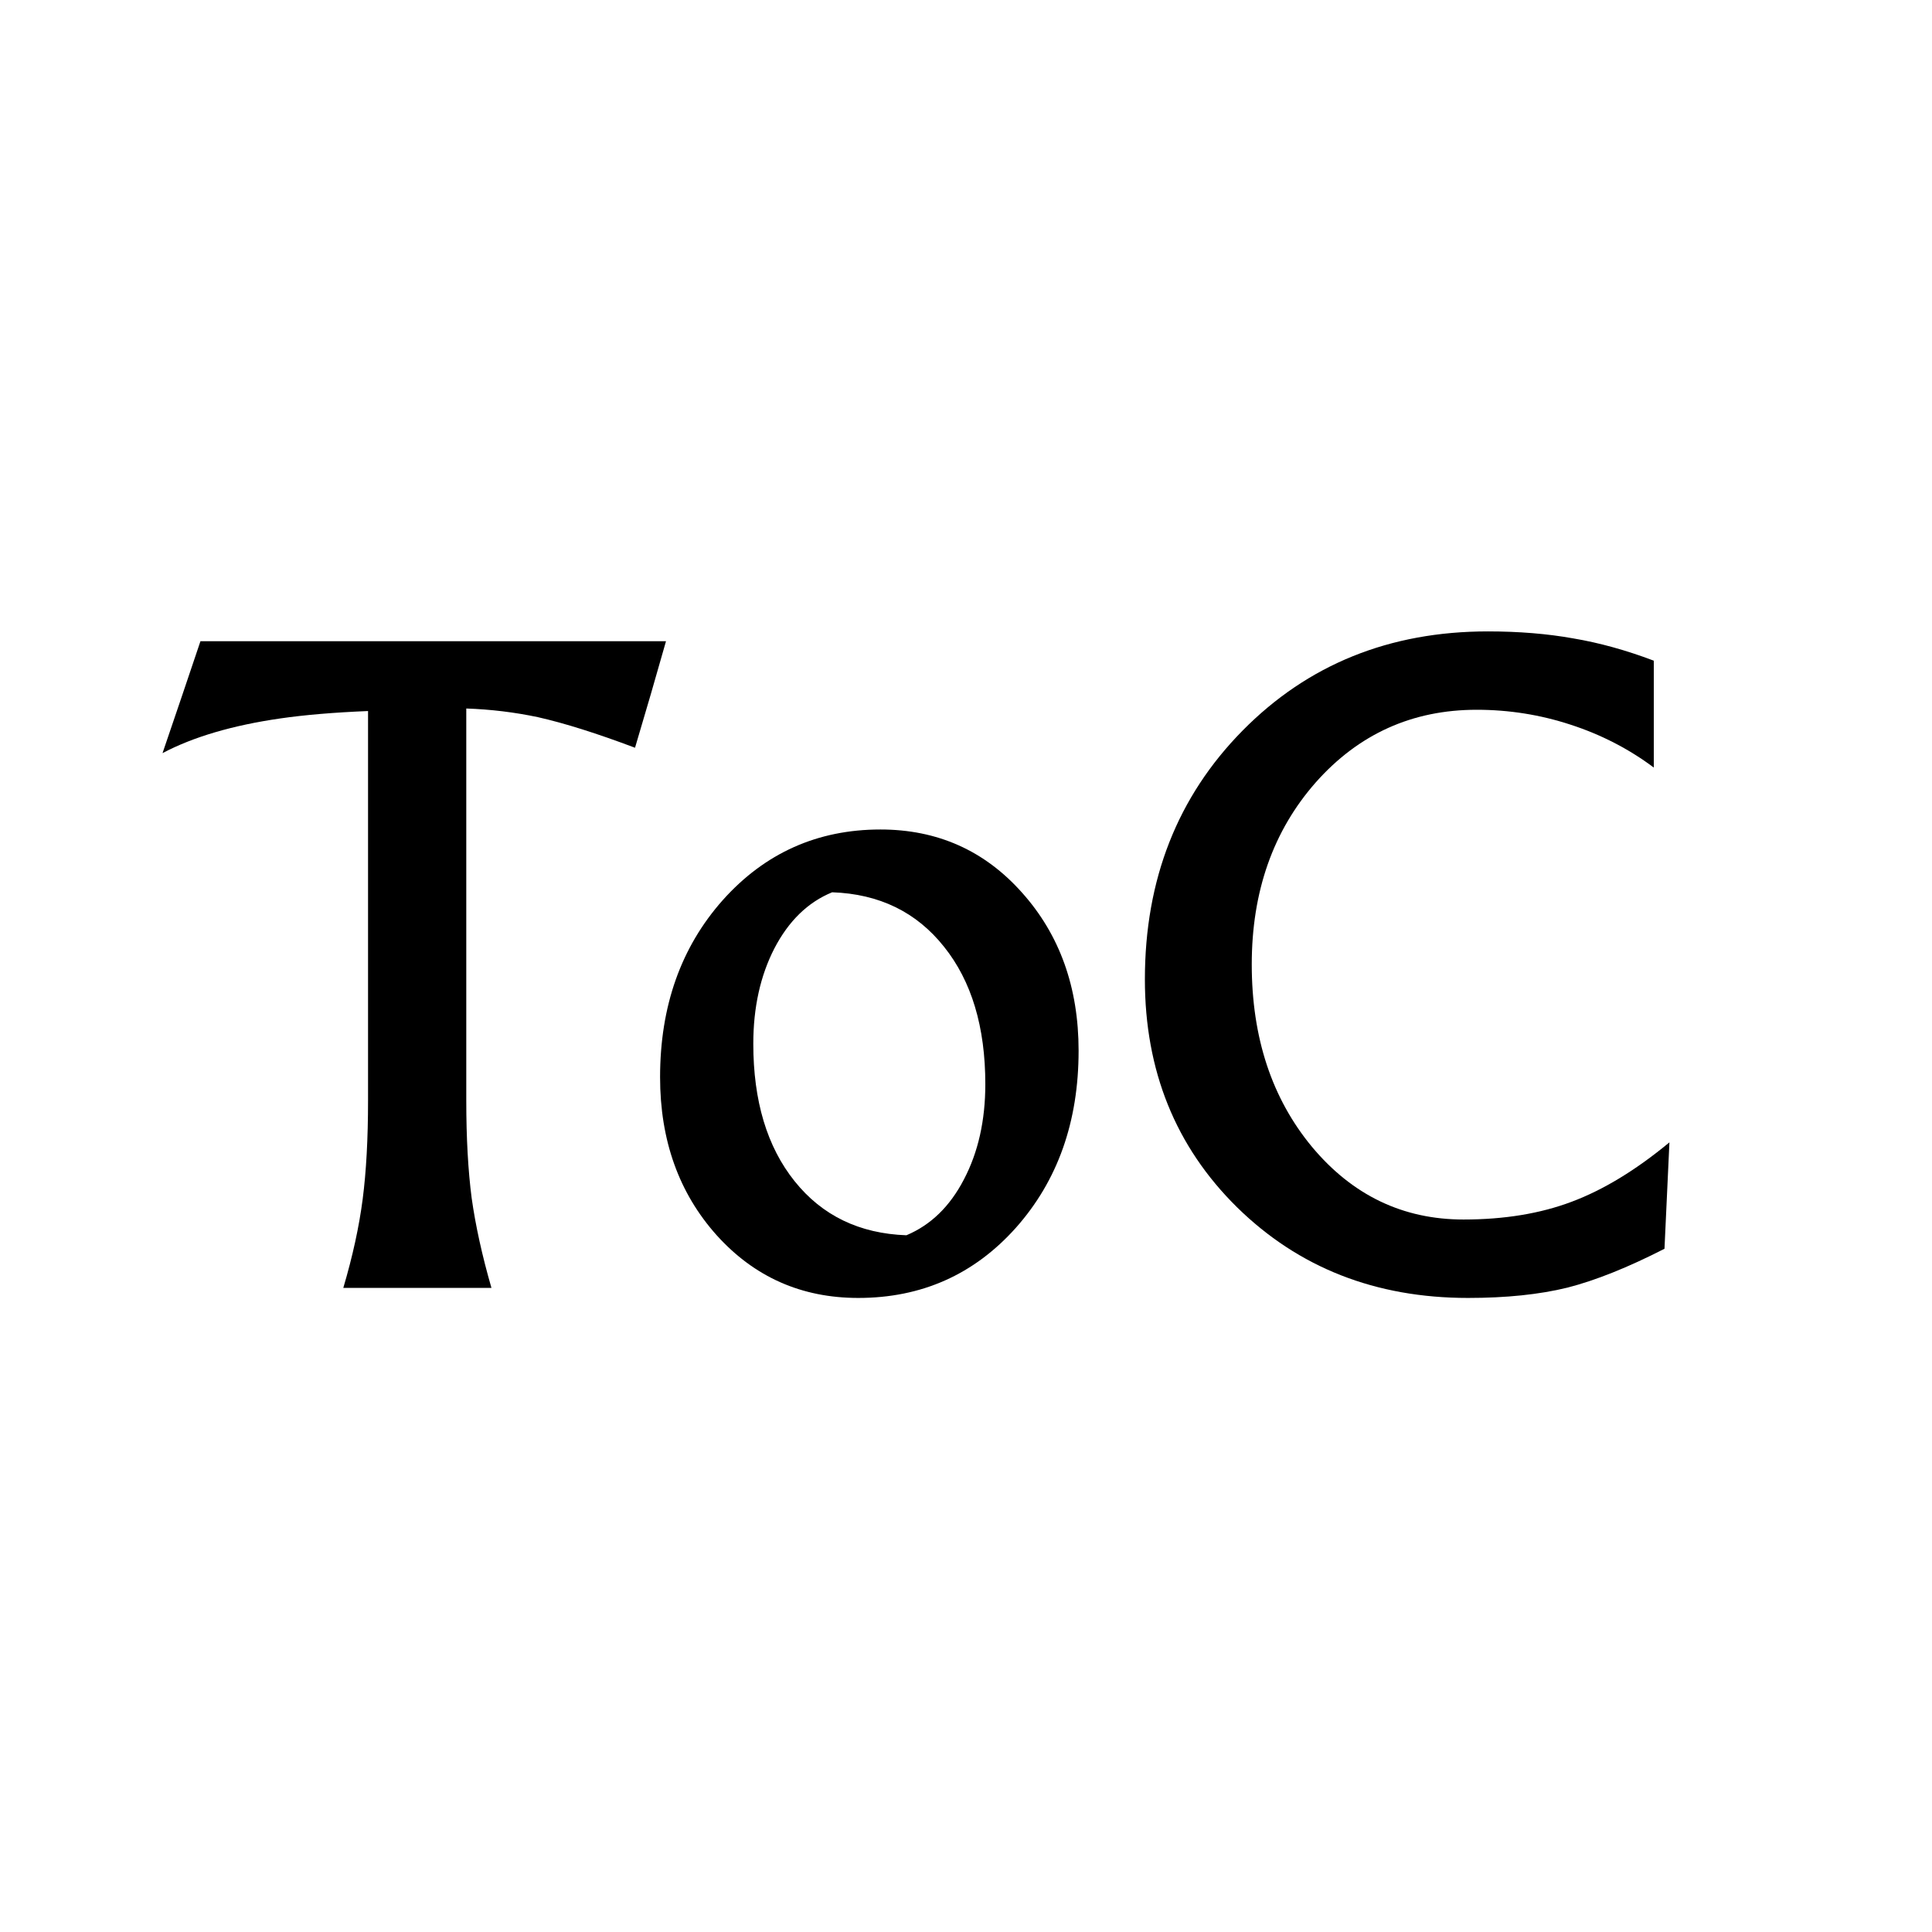 <?xml version="1.0" encoding="UTF-8" standalone="no"?>
<!-- Created with Inkscape (http://www.inkscape.org/) -->

<svg
   xmlns:dc="http://purl.org/dc/elements/1.1/"
   xmlns:cc="http://creativecommons.org/ns#"
   xmlns:rdf="http://www.w3.org/1999/02/22-rdf-syntax-ns#"
   xmlns:svg="http://www.w3.org/2000/svg"
   xmlns="http://www.w3.org/2000/svg"
   xmlns:sodipodi="http://sodipodi.sourceforge.net/DTD/sodipodi-0.dtd"
   xmlns:inkscape="http://www.inkscape.org/namespaces/inkscape"
   version="1.1"
   width="32"
   height="32"
   id="svg2"
   inkscape:version="0.48+devel r"
   sodipodi:docname="nav-toc.svg">
  <sodipodi:namedview
     pagecolor="#ffffff"
     bordercolor="#666666"
     borderopacity="1"
     objecttolerance="10"
     gridtolerance="10"
     guidetolerance="10"
     inkscape:pageopacity="0"
     inkscape:pageshadow="2"
     inkscape:window-width="1920"
     inkscape:window-height="1057"
     id="namedview10"
     showgrid="false"
     inkscape:zoom="7.375"
     inkscape:cx="16.271186"
     inkscape:cy="16"
     inkscape:window-x="0"
     inkscape:window-y="0"
     inkscape:window-maximized="1"
     inkscape:current-layer="text3003" />
  <defs
     id="defs4" />
  <g
     transform="translate(0,-1020.362)"
     id="layer1">
    <g
       id="text3003"
       style="font-size:14px;font-style:normal;font-variant:normal;font-weight:normal;font-stretch:normal;text-align:start;line-height:125%;letter-spacing:0px;word-spacing:0px;writing-mode:lr-tb;text-anchor:start;fill:#000000;fill-opacity:1;stroke:none;font-family:Albertus Medium;-inkscape-font-specification:'Albertus Medium,'">
      <path
         d="m 6.096,1038.592 0,-6.453 0,0 c -0.565,0.023 -1.05,0.064 -1.456,0.123 -0.788,0.114 -1.438,0.305 -1.948,0.574 l 0.314,-0.923 0.314,-0.93 0,0 3.589,0 0,0 4.122,0 0,0 -0.253,0.882 -0.26,0.882 c -0.629,-0.237 -1.164,-0.406 -1.606,-0.506 -0.387,-0.082 -0.784,-0.13 -1.189,-0.144 l 0,0 0,6.494 c -5.4e-6,0.62 0.03,1.158 0.089,1.613 0.064,0.456 0.173,0.953 0.328,1.49 l -1.224,0 -1.23,0 c 0.155,-0.524 0.262,-1.014 0.321,-1.47 0.059,-0.456 0.089,-1 0.089,-1.634"
         id="path3008"
         style="fill:#000000;fill-opacity:1;stroke:none;stroke-opacity:0;stroke-width:0.001;stroke-miterlimit:4;stroke-dasharray:none" />
      <path
         d="m 14.215,1041.86 c -0.939,0 -1.72,-0.346 -2.345,-1.039 -0.624,-0.697 -0.937,-1.57 -0.937,-2.618 -1e-6,-1.176 0.346,-2.153 1.039,-2.933 0.697,-0.779 1.568,-1.169 2.611,-1.169 0.943,0 1.725,0.349 2.345,1.046 0.624,0.697 0.937,1.57 0.937,2.618 -7e-6,1.176 -0.346,2.153 -1.039,2.933 -0.693,0.775 -1.563,1.162 -2.611,1.162 l 0,0 m 0.8,-1.039 c 0.401,-0.169 0.718,-0.476 0.95,-0.923 0.237,-0.451 0.355,-0.978 0.355,-1.579 -6e-6,-0.948 -0.228,-1.707 -0.684,-2.276 -0.456,-0.574 -1.073,-0.875 -1.853,-0.902 -0.401,0.164 -0.72,0.474 -0.957,0.93 -0.232,0.451 -0.349,0.978 -0.349,1.579 -2e-6,0.948 0.228,1.707 0.684,2.276 0.456,0.57 1.073,0.868 1.853,0.896 l 0,0"
         id="path3010"
         style="fill:#000000;fill-opacity:1;stroke:none;stroke-opacity:0;stroke-width:0.001;stroke-miterlimit:4;stroke-dasharray:none" />
      <path
         d="m 27.568,1041.046 c -0.606,0.31 -1.142,0.524 -1.606,0.643 -0.465,0.114 -1.014,0.171 -1.647,0.171 -1.531,0 -2.807,-0.501 -3.828,-1.504 -1.016,-1.003 -1.524,-2.26 -1.524,-3.773 -1e-6,-1.654 0.54,-3.028 1.62,-4.122 1.08,-1.094 2.434,-1.641 4.061,-1.641 0.515,0 0.987,0.039 1.415,0.116 0.433,0.073 0.877,0.196 1.333,0.369 l 0,1.77 c -0.415,-0.31 -0.875,-0.547 -1.381,-0.711 -0.501,-0.164 -1.019,-0.246 -1.552,-0.246 -1.066,0 -1.955,0.401 -2.666,1.203 -0.706,0.802 -1.06,1.807 -1.06,3.015 -3e-6,1.212 0.333,2.219 0.998,3.022 0.67,0.802 1.506,1.203 2.509,1.203 0.674,0 1.271,-0.098 1.791,-0.294 0.524,-0.196 1.064,-0.524 1.62,-0.984 l -0.082,1.764"
         id="path3012"
         style="fill:#000000;fill-opacity:1;stroke:none;stroke-opacity:0;stroke-width:0.001;stroke-miterlimit:4;stroke-dasharray:none" />
    </g>
  </g>
</svg>
